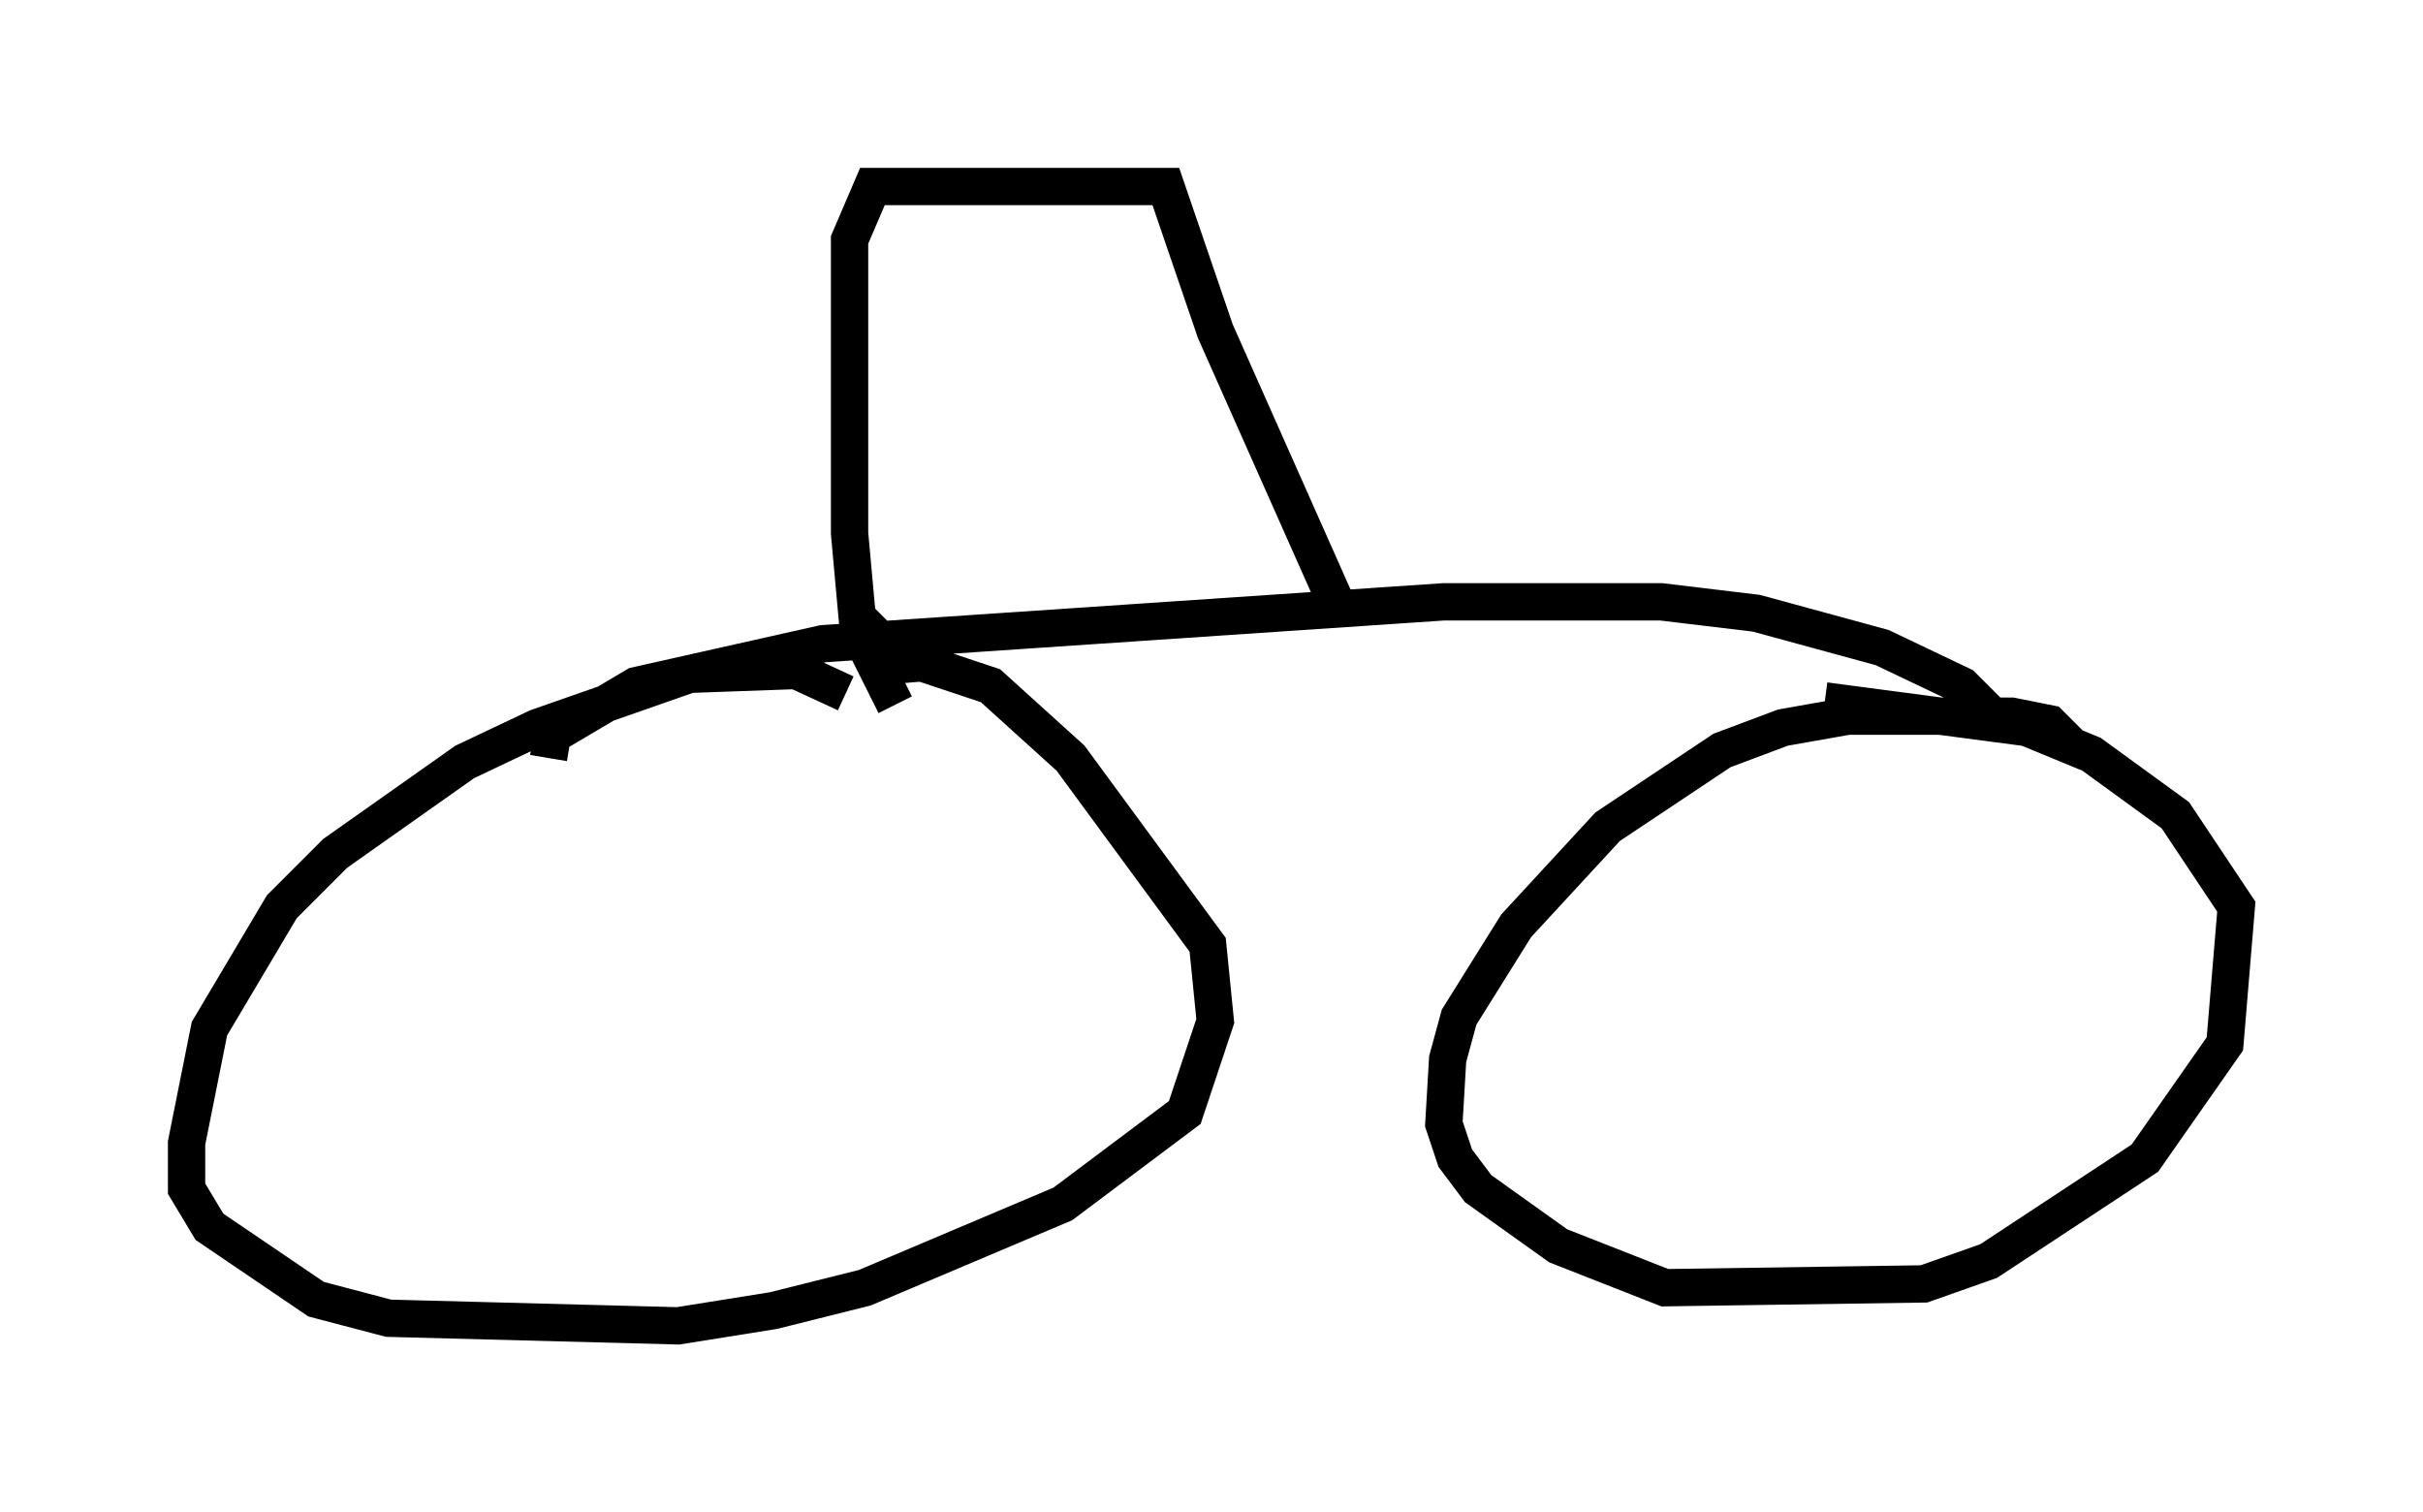 <?xml version="1.0" encoding="utf-8" ?>
<svg baseProfile="full" height="40.523" version="1.1" width="64.921" xmlns="http://www.w3.org/2000/svg" xmlns:ev="http://www.w3.org/2001/xml-events" xmlns:xlink="http://www.w3.org/1999/xlink"><defs /><rect fill="white" height="40.523" width="64.921" x="0" y="0" /><path d="M23.681, 19.802 m-1.021, -1.225 l-1.327, -0.613 -2.858, 0.102 l-4.083, 1.429 -1.94, 0.919 l-3.471, 2.45 -1.429, 1.429 l-1.94, 3.267 -0.613, 3.063 l0.0, 1.225 0.613, 1.021 l2.858, 1.94 1.94, 0.51 l7.758, 0.204 2.552, -0.408 l2.45, -0.613 5.308, -2.246 l3.267, -2.45 0.817, -2.45 l-0.204, -2.042 -3.675, -5.002 l-2.144, -1.94 -1.838, -0.613 l-1.225, 0.102 0.51, 1.021 m31.544, 1.123 l-0.613, -0.613 -1.021, -0.204 l-4.39, 0.0 -1.735, 0.306 l-1.633, 0.613 -3.063, 2.042 l-2.45, 2.654 -1.531, 2.45 l-0.306, 1.123 -0.102, 1.735 l0.306, 0.919 0.613, 0.817 l2.144, 1.531 2.858, 1.123 l6.942, -0.102 1.735, -0.613 l4.185, -2.756 2.144, -3.063 l0.306, -3.675 -1.633, -2.45 l-2.246, -1.633 -1.735, -0.715 l-5.41, -0.715 m-34.198, 1.531 l0.102, -0.613 2.246, -1.327 l5.002, -1.123 16.64, -1.123 l5.819, 0.0 2.552, 0.306 l3.369, 0.919 2.144, 1.021 l1.021, 1.021 m-30.115, -2.348 l-0.51, -0.51 -0.204, -2.246 l0.0, -7.861 0.613, -1.429 l7.861, 0.0 1.327, 3.879 l3.267, 7.35 " fill="none" stroke="black" stroke-width="1" /></svg>